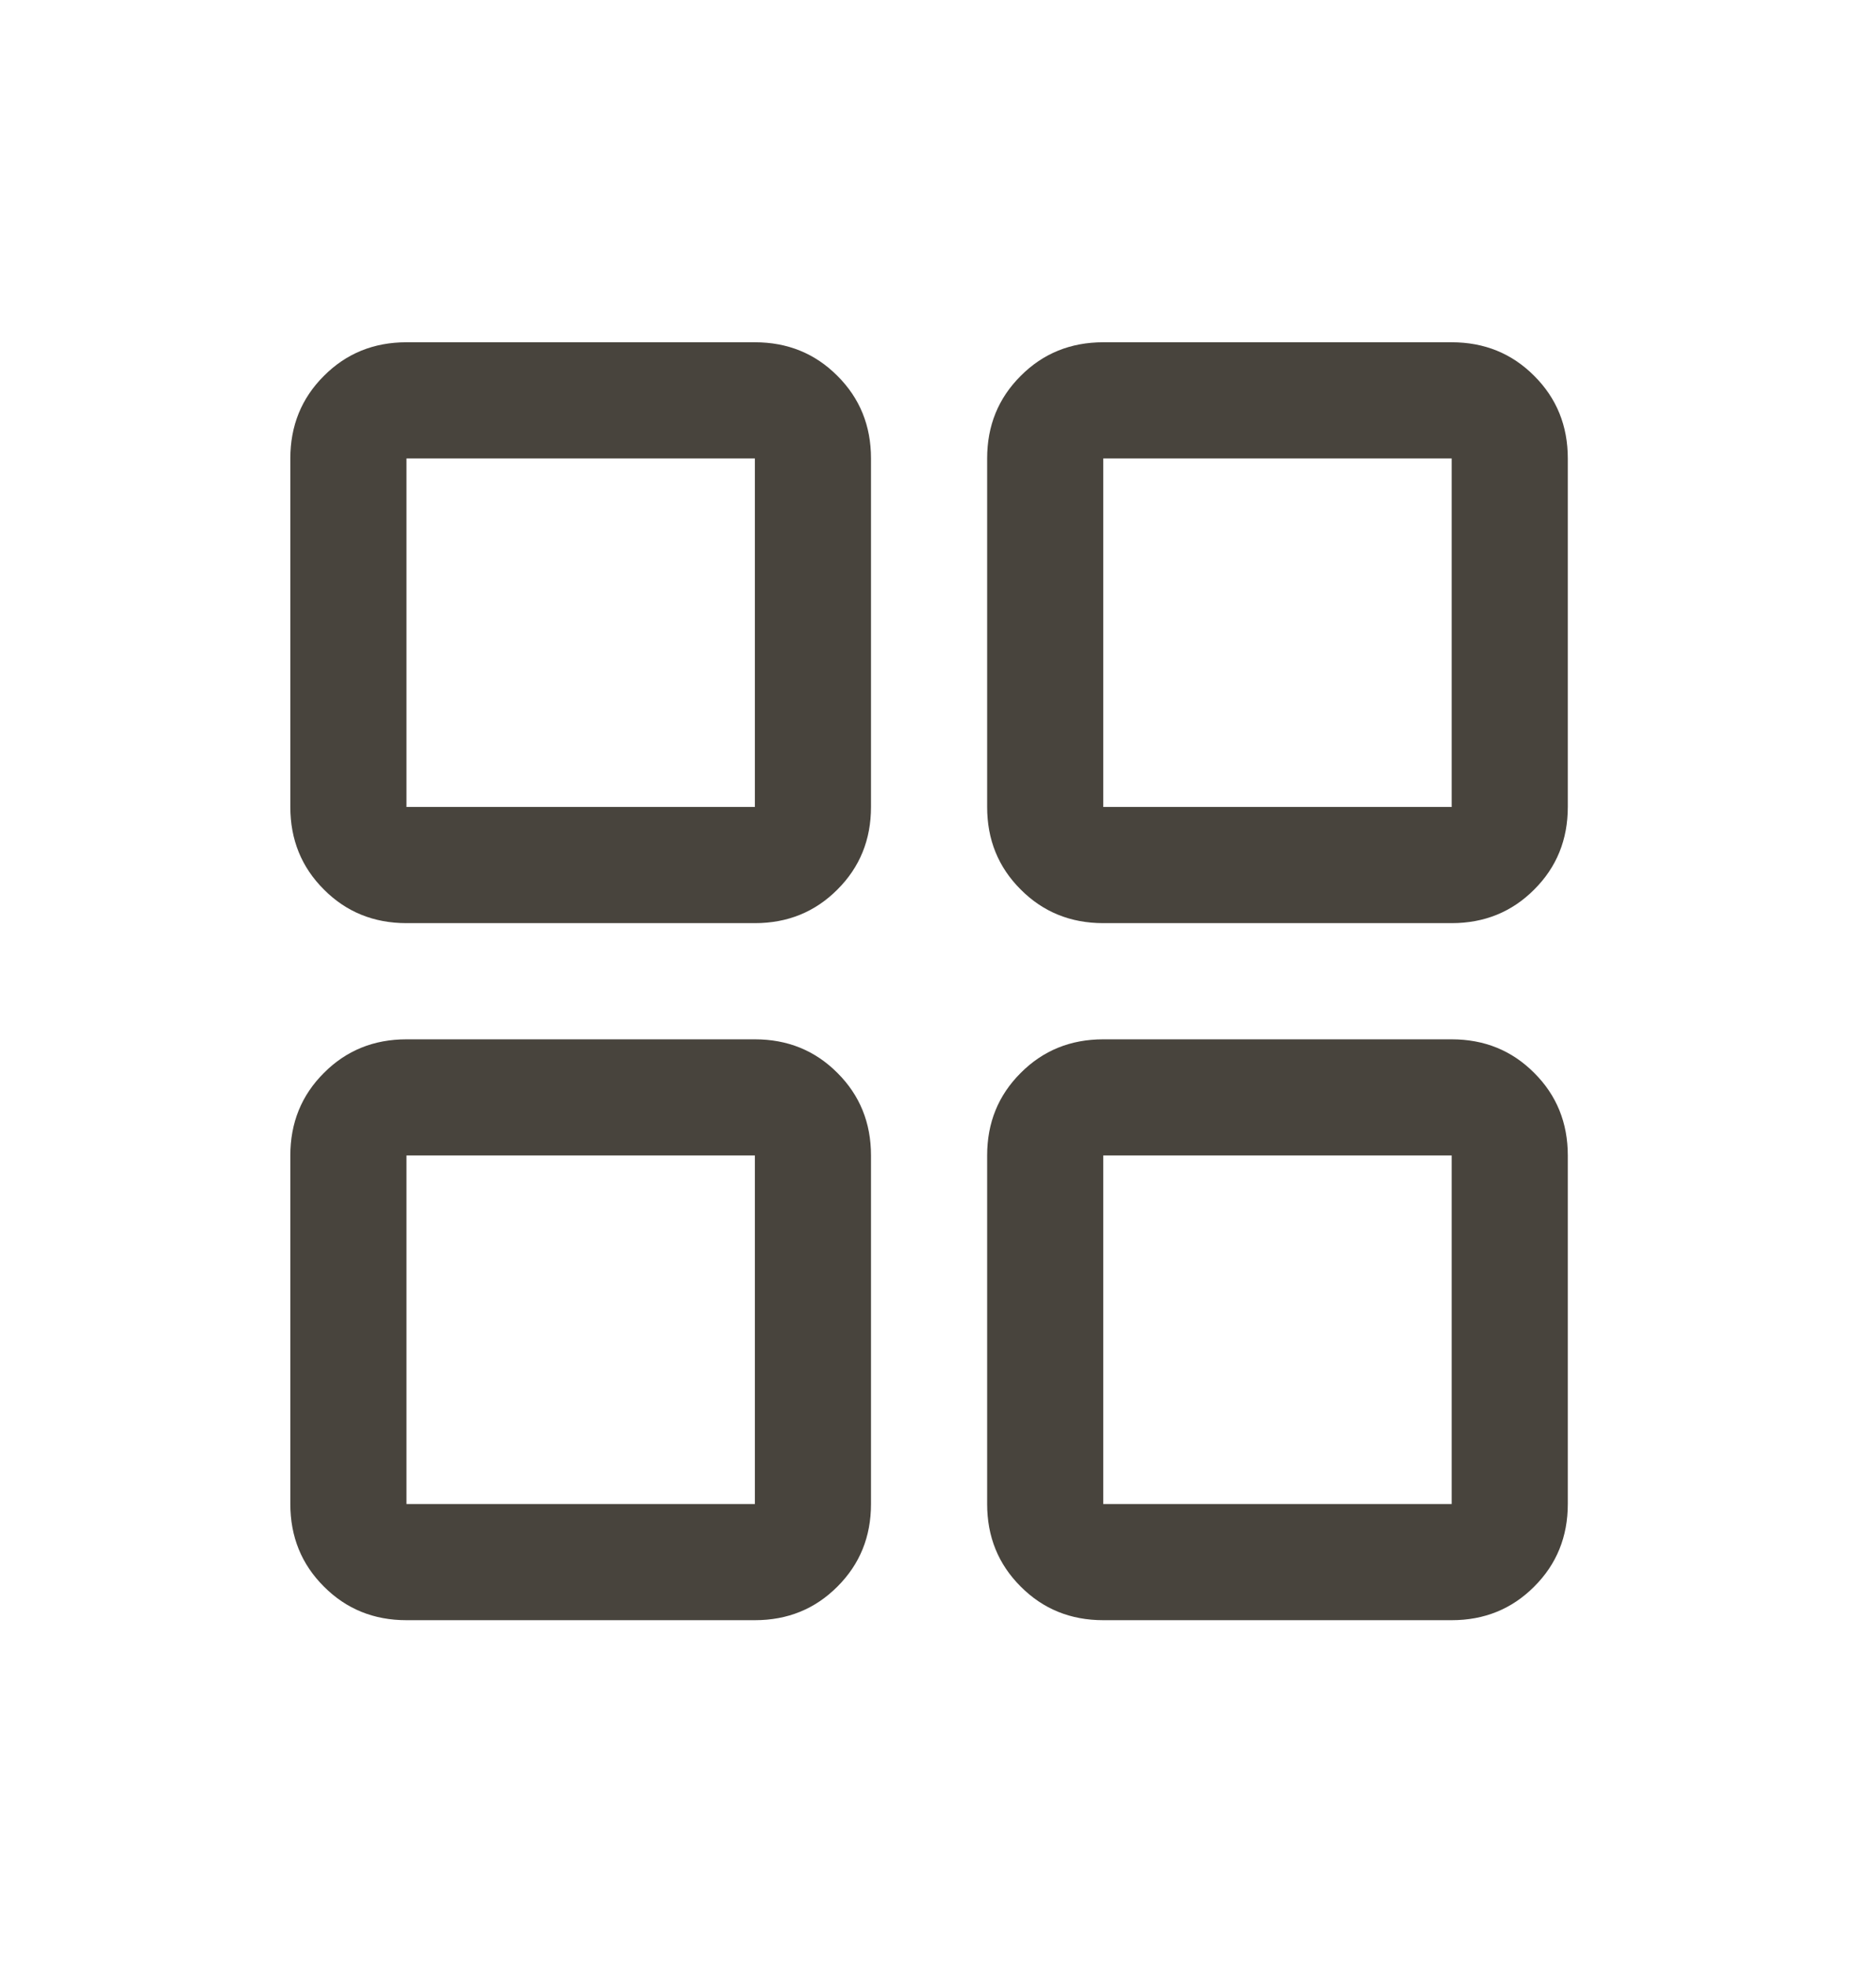 <svg width="21" height="22" viewBox="0 0 21 22" fill="none" xmlns="http://www.w3.org/2000/svg">
<path d="M16.25 11.63H12.35C11.984 11.63 11.676 11.755 11.426 12.006C11.175 12.256 11.05 12.564 11.05 12.93V16.83C11.05 17.196 11.175 17.504 11.426 17.754C11.676 18.005 11.984 18.13 12.35 18.13H16.25C16.616 18.13 16.924 18.005 17.174 17.754C17.425 17.504 17.55 17.196 17.55 16.83V12.93C17.55 12.564 17.425 12.256 17.174 12.006C16.924 11.755 16.616 11.63 16.25 11.63ZM16.25 16.83H12.35V12.93H16.25V16.83ZM8.45 3.83H4.55C4.184 3.83 3.876 3.955 3.626 4.206C3.375 4.456 3.25 4.764 3.25 5.13V9.03C3.25 9.396 3.375 9.704 3.626 9.954C3.876 10.205 4.184 10.33 4.55 10.33H8.45C8.816 10.33 9.124 10.205 9.374 9.954C9.625 9.704 9.75 9.396 9.75 9.03V5.13C9.75 4.764 9.625 4.456 9.374 4.206C9.124 3.955 8.816 3.83 8.45 3.83ZM8.45 9.03H4.55V5.13H8.45V9.03ZM16.25 3.83H12.35C11.984 3.83 11.676 3.955 11.426 4.206C11.175 4.456 11.05 4.764 11.05 5.13V9.03C11.05 9.396 11.175 9.704 11.426 9.954C11.676 10.205 11.984 10.33 12.35 10.33H16.25C16.616 10.33 16.924 10.205 17.174 9.954C17.425 9.704 17.55 9.396 17.55 9.03V5.13C17.55 4.764 17.425 4.456 17.174 4.206C16.924 3.955 16.616 3.83 16.25 3.83ZM16.25 9.03H12.35V5.13H16.25V9.03ZM8.45 11.63H4.55C4.184 11.63 3.876 11.755 3.626 12.006C3.375 12.256 3.25 12.564 3.25 12.93V16.83C3.25 17.196 3.375 17.504 3.626 17.754C3.876 18.005 4.184 18.13 4.55 18.13H8.45C8.816 18.13 9.124 18.005 9.374 17.754C9.625 17.504 9.75 17.196 9.75 16.83V12.93C9.75 12.564 9.625 12.256 9.374 12.006C9.124 11.755 8.816 11.63 8.45 11.63ZM8.45 16.83H4.55V12.93H8.45V16.83Z" fill="#48443D"/>
</svg>

